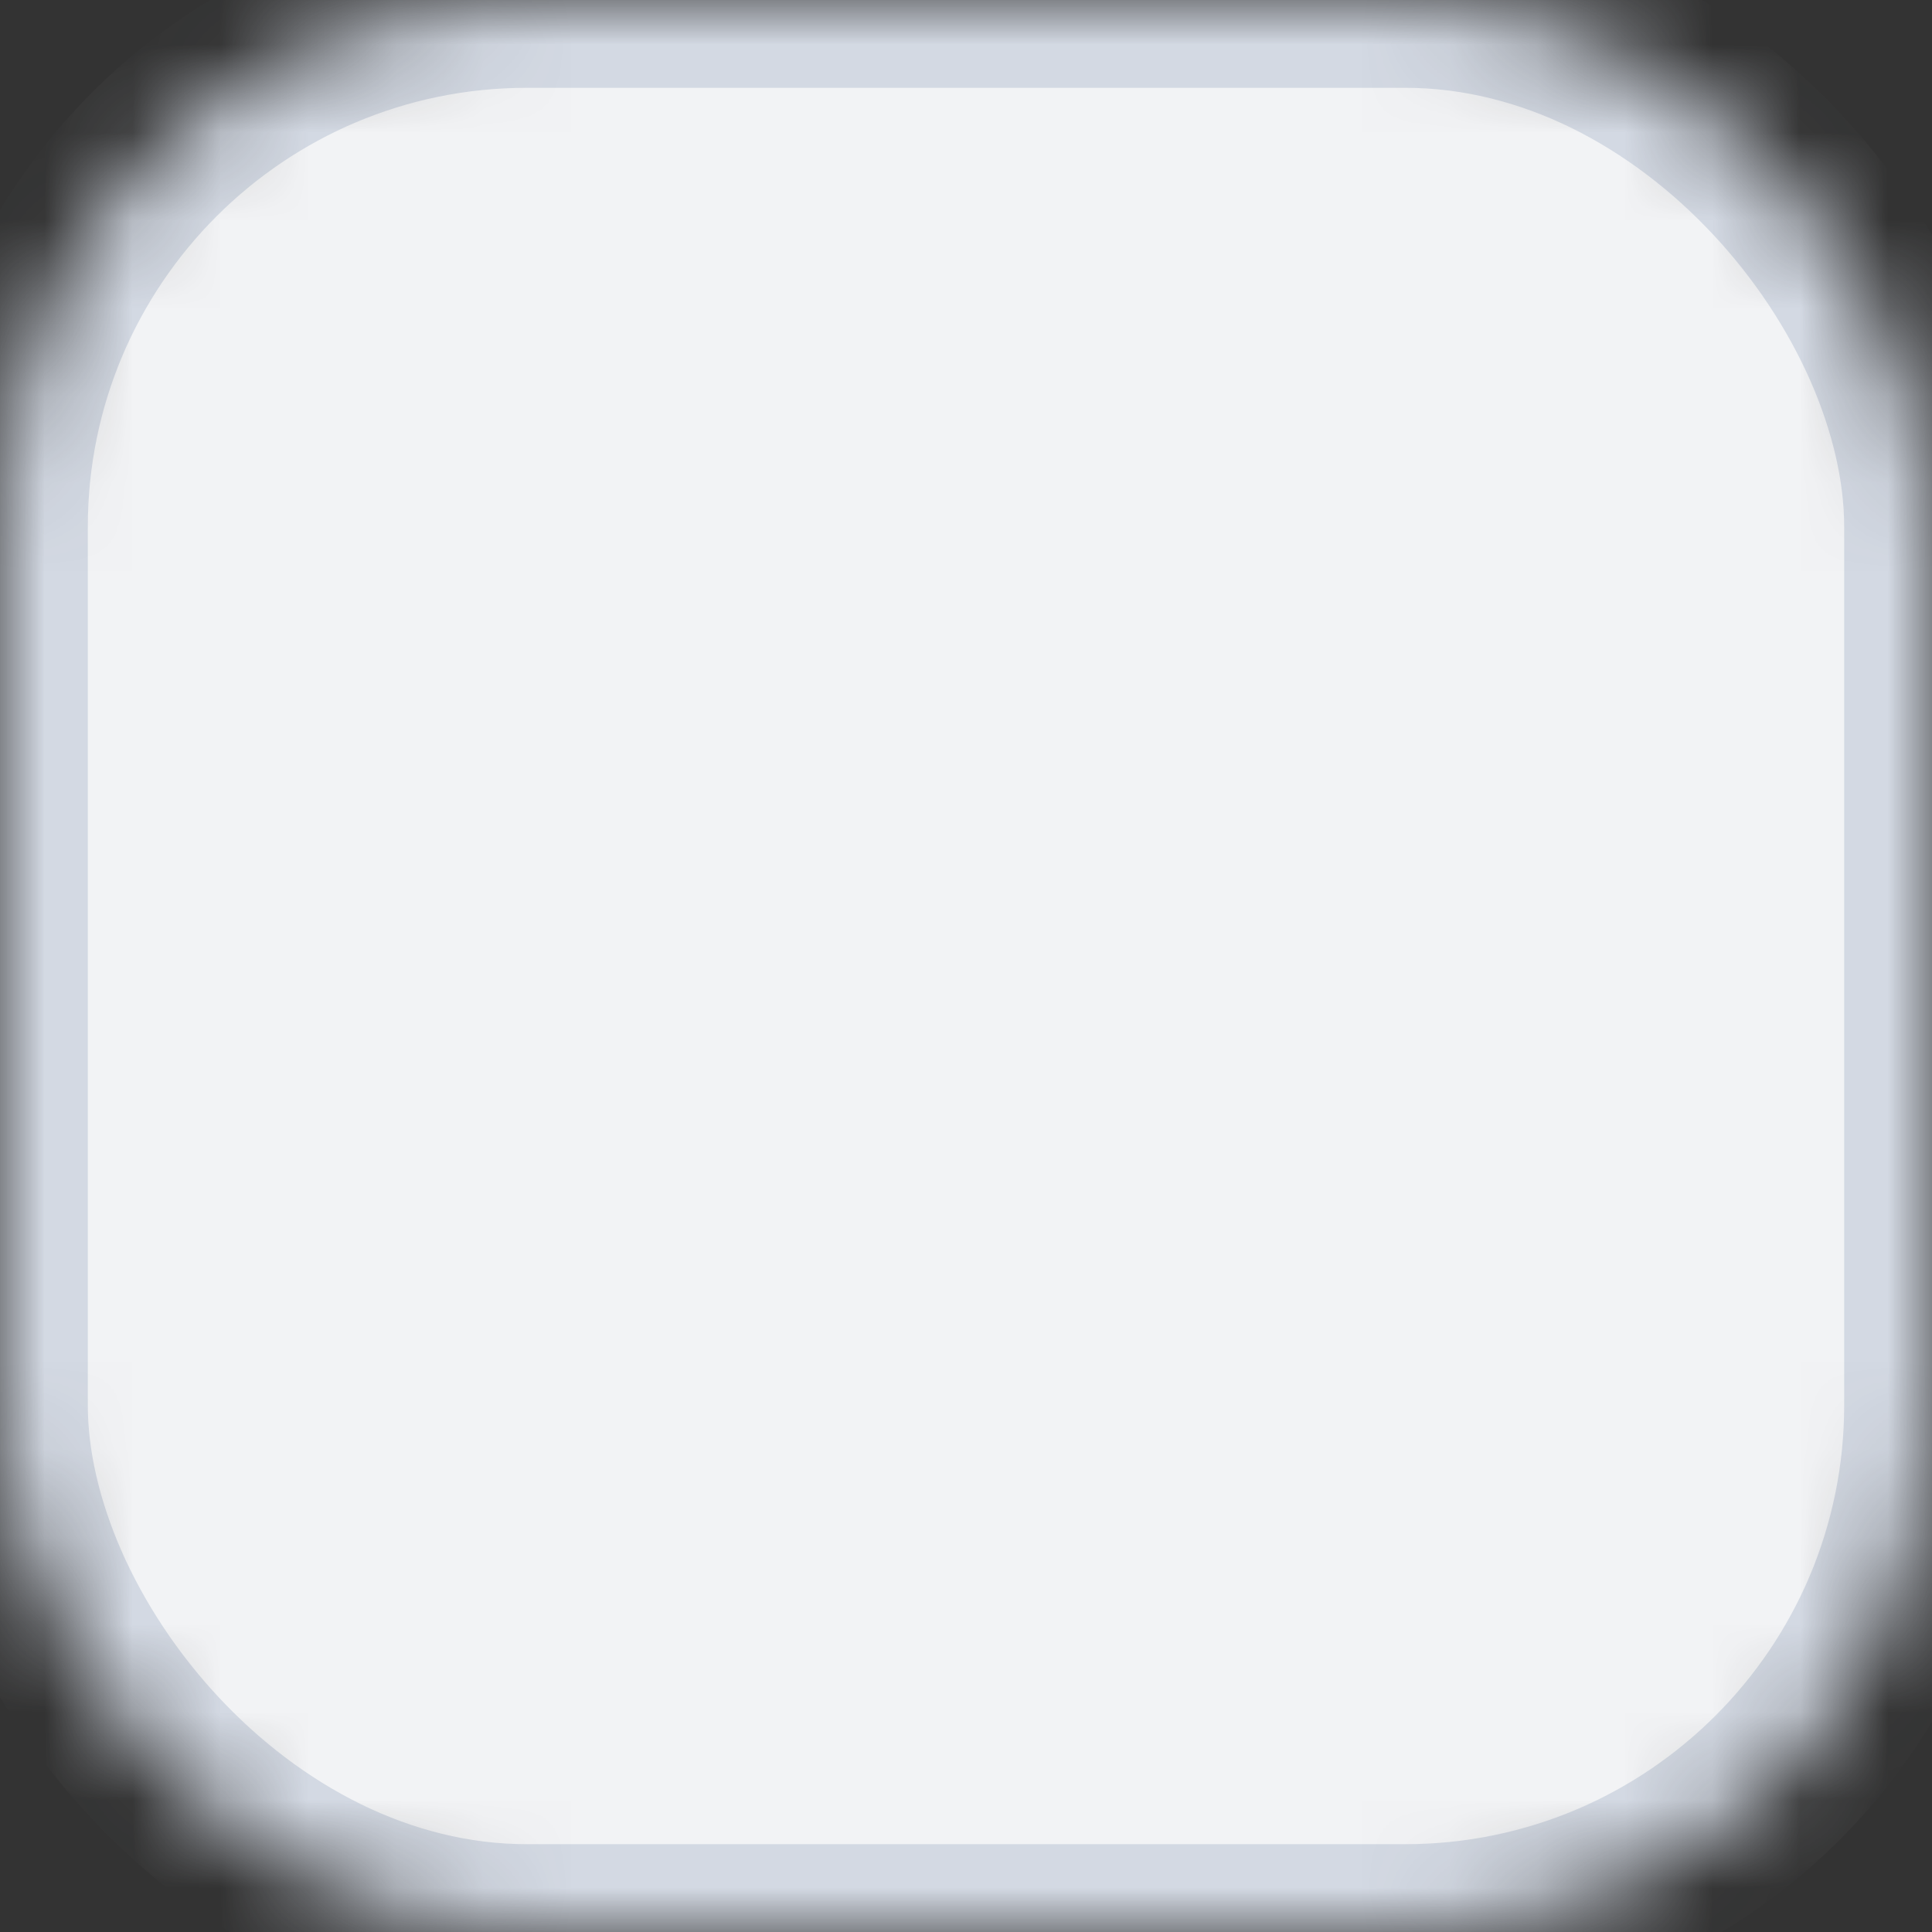 <svg width="22" height="22" viewBox="0 0 22 22" xmlns="http://www.w3.org/2000/svg" xmlns:xlink="http://www.w3.org/1999/xlink">
  <rect x="0" y="0" width="22" height="22" fill="#333333" stroke="none"/>
  <defs>
    <rect id="a" width="22" height="22" rx="6"/>
    <mask id="b" x="0" y="0" width="22" height="22" fill="#fff">
      <use xlink:href="#a"/>
    </mask>
  </defs>
  <use mask="url(#b)" xlink:href="#a" stroke="#D3D9E3" stroke-width="2" fill="#F2F3F5" fill-rule="evenodd"/>
</svg>
